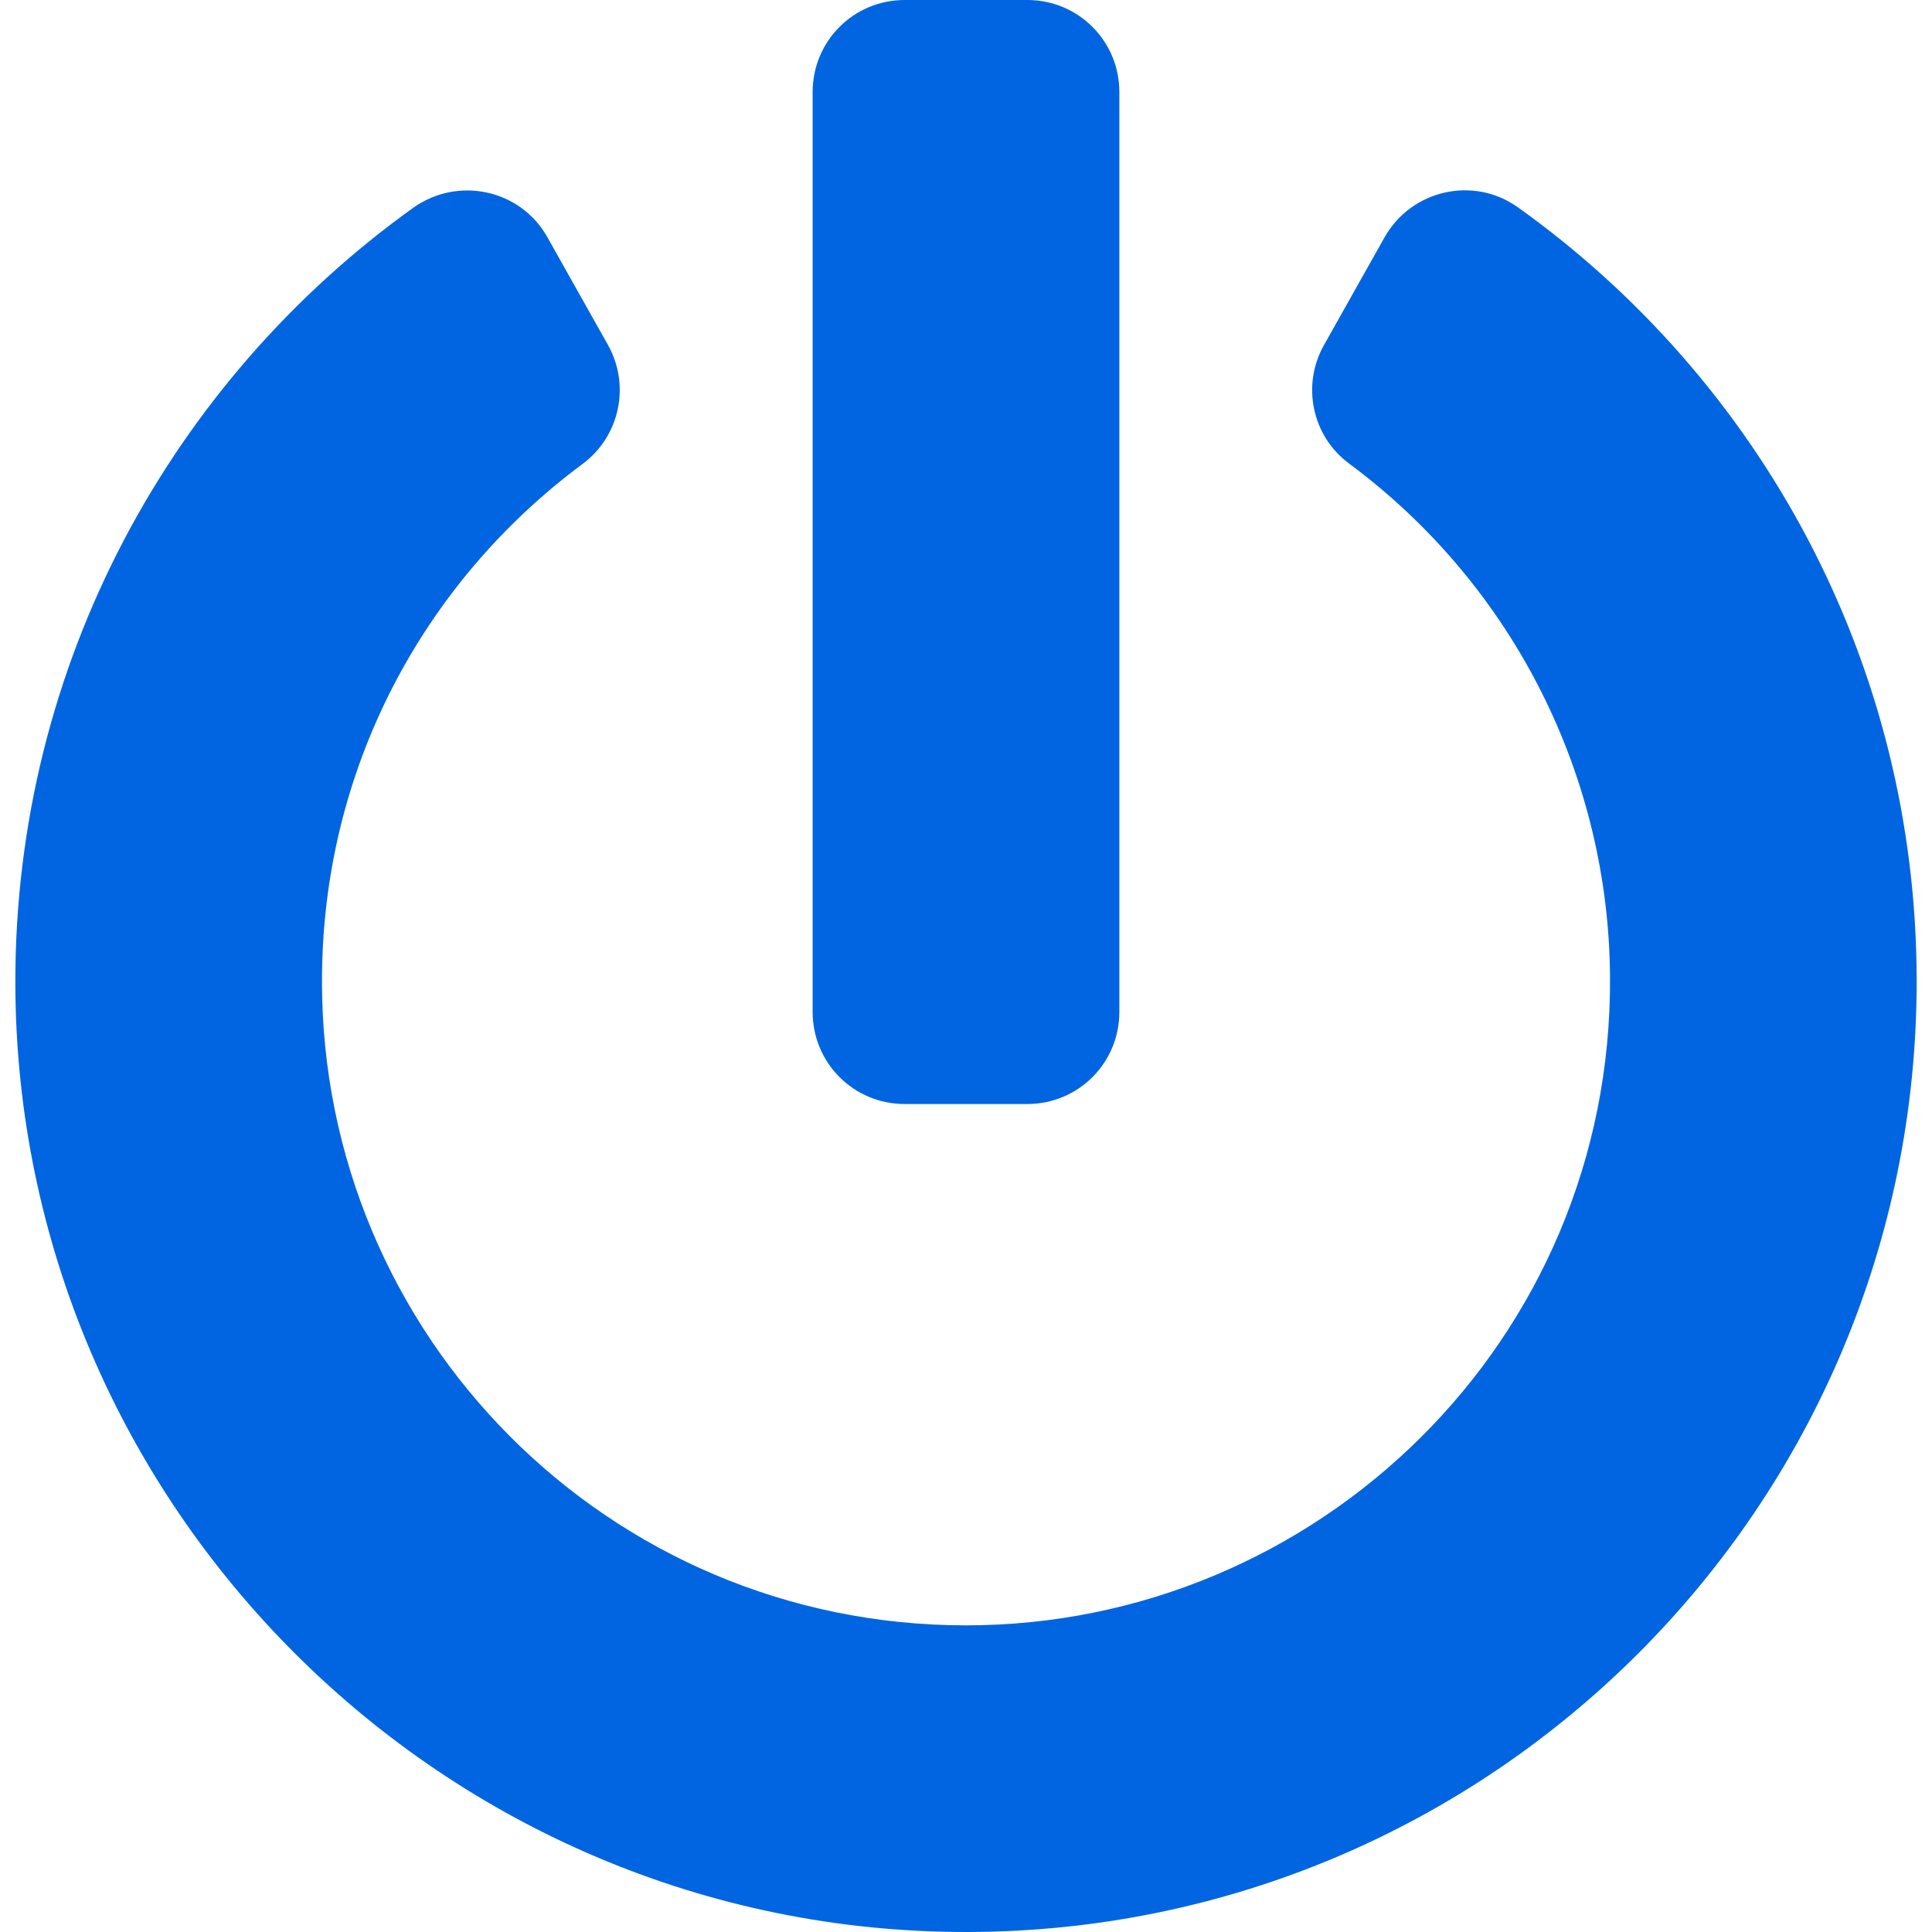 <svg width="32" height="32" viewBox="0 0 32 32" fill="none" xmlns="http://www.w3.org/2000/svg">
 <path  d= "M25.143 3.435C29.143 6.292 31.746 10.965 31.746 16.254C31.746 24.94 24.711 31.981 16.032 32C7.365 32.019 0.267 24.952 0.254 16.279C0.248 10.991 2.851 6.305 6.845 3.441C7.587 2.914 8.622 3.136 9.067 3.93L10.07 5.714C10.444 6.381 10.267 7.225 9.651 7.683C7.016 9.638 5.333 12.736 5.333 16.248C5.327 22.108 10.064 26.921 16 26.921C21.816 26.921 26.705 22.209 26.667 16.184C26.648 12.895 25.099 9.721 22.343 7.676C21.727 7.219 21.556 6.375 21.93 5.714L22.933 3.93C23.378 3.143 24.406 2.908 25.143 3.435ZM18.54 16.762V1.524C18.54 0.679 17.86 0 17.016 0H14.984C14.14 0 13.46 0.679 13.46 1.524V16.762C13.46 17.606 14.14 18.286 14.984 18.286H17.016C17.86 18.286 18.54 17.606 18.54 16.762Z" fill="#0165E1" /></svg>